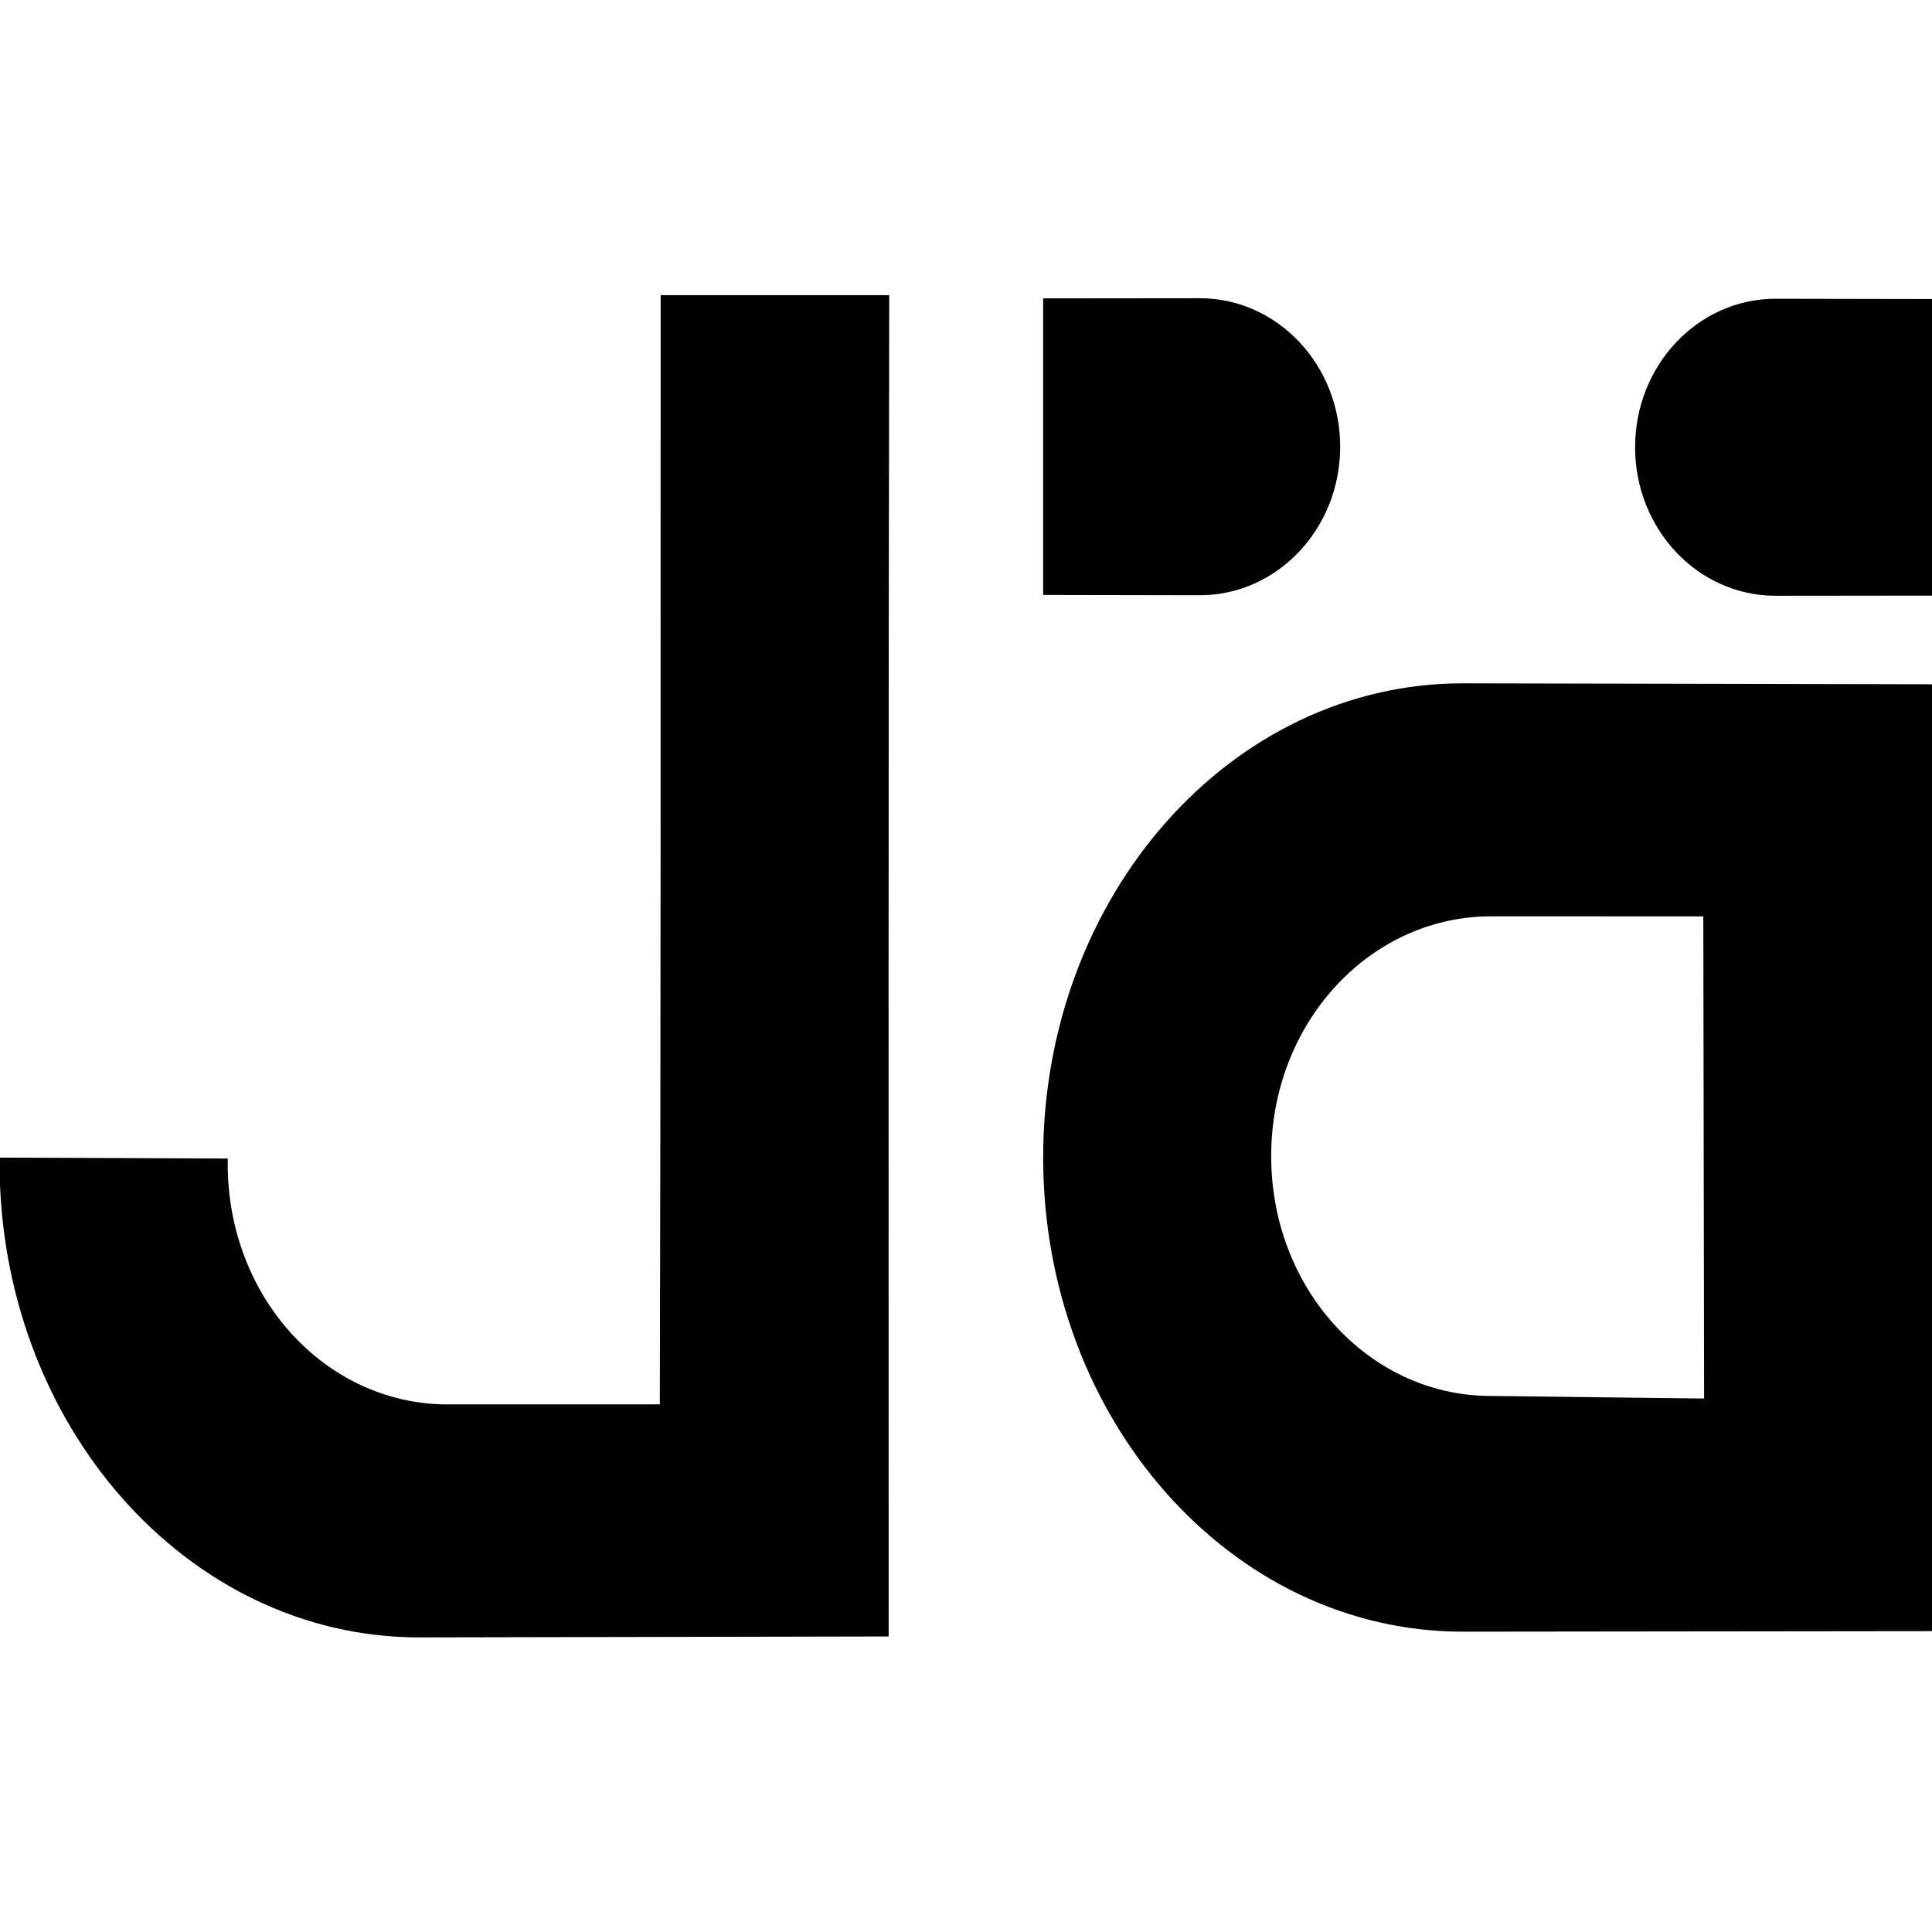 <?xml version="1.0" encoding="UTF-8" standalone="no"?>
<!-- Created with Inkscape (http://www.inkscape.org/) -->

<svg
   width="1080"
   height="1080"
   viewBox="0 0 1080 1080"
   version="1.1"
   id="SVGRoot"
   sodipodi:docname="icons.svg"
   inkscape:version="1.3.2 (091e20e, 2023-11-25, custom)"
   inkscape:export-filename="logo-1.svg"
   inkscape:export-xdpi="96"
   inkscape:export-ydpi="96"
   xmlns:inkscape="http://www.inkscape.org/namespaces/inkscape"
   xmlns:sodipodi="http://sodipodi.sourceforge.net/DTD/sodipodi-0.dtd"
   xmlns="http://www.w3.org/2000/svg"
   xmlns:svg="http://www.w3.org/2000/svg">
  <sodipodi:namedview
     id="namedview923"
     pagecolor="#ffffff"
     bordercolor="#666666"
     borderopacity="1.0"
     inkscape:pageshadow="2"
     inkscape:pageopacity="0.0"
     inkscape:pagecheckerboard="0"
     inkscape:document-units="px"
     showgrid="true"
     inkscape:zoom="0.4489899"
     inkscape:cx="496.67042"
     inkscape:cy="502.23847"
     inkscape:window-width="1366"
     inkscape:window-height="705"
     inkscape:window-x="-8"
     inkscape:window-y="-8"
     inkscape:window-maximized="1"
     inkscape:current-layer="layer1"
     inkscape:showpageshadow="2"
     inkscape:deskcolor="#d1d1d1">
    <inkscape:grid
       type="xygrid"
       id="grid986"
       originx="0"
       originy="0"
       spacingy="1"
       spacingx="1"
       units="px"
       visible="true" />
  </sodipodi:namedview>
  <defs
     id="defs918" />
  <g
     inkscape:label="Capa 1"
     inkscape:groupmode="layer"
     id="layer1">
    <rect
       style="fill:#5fd38d;fill-opacity:0;stroke:none;stroke-width:29.125;stroke-linecap:round;stroke-linejoin:round"
       id="rect1055"
       width="48"
       height="48"
       x="0"
       y="0"
       ry="0" />
    <g
       id="g1"
       transform="matrix(1.431,0,0,1.431,846.901,-3.855)"
       inkscape:export-filename=".\logo-bi-shaped.svg"
       inkscape:export-xdpi="96"
       inkscape:export-ydpi="96">
      <path
         id="path3-0-9-5-1-4-9-1-6-5"
         style="fill:#000000;fill-opacity:1;stroke:#000000;stroke-width:5.111;stroke-linecap:round;stroke-dasharray:none;stroke-opacity:1;paint-order:fill markers stroke"
         d="m -123.154,232.66 c 28.889,-2e-4 52.307,-24.83 52.307,-55.459 3e-4,-30.629 -23.418,-55.459 -52.307,-55.459 l -58.611,0.062 v 110.746 z"
         sodipodi:nodetypes="cccccc" />
      <path
         id="path3-0-9-5-1-4-3-8"
         style="fill:#000000;fill-opacity:1;stroke:#000000;stroke-width:5.111;stroke-linecap:round;stroke-dasharray:none;stroke-opacity:1;paint-order:fill markers stroke"
         d="m 101.774,121.95 c -28.889,2e-4 -52.307,24.83 -52.307,55.459 -3e-4,30.629 23.418,55.459 52.307,55.459 l 58.611,-0.061 v -110.746 z"
         sodipodi:nodetypes="cccccc" />
      <path
         id="path3-0-9-5-1-37-1"
         style="fill:#000000;fill-opacity:1;stroke:#000000;stroke-width:4.065;stroke-linecap:round;stroke-opacity:1;paint-order:fill markers stroke"
         d="m 75.903,551.072 -86.395,-1.04 c -47.931,-0.577 -86.792,-42.849 -86.792,-95.706 0,-52.857 38.863,-95.032 86.792,-95.706 l 86.08,0.015 z m -96.345,-279.411 c -89.386,5e-4 -161.846,82.021 -161.845,183.197 0,101.176 72.46,183.196 161.845,183.197 l 181.351,-0.203 v -365.824 z"
         sodipodi:nodetypes="cssccccccccc"
         inkscape:export-filename=".\logo-mono-shaped.svg"
         inkscape:export-xdpi="96"
         inkscape:export-ydpi="96" />
      <path
         id="path10"
         style="fill:#000000;fill-opacity:1;stroke:#000000;stroke-width:4.065;stroke-linecap:round;stroke-opacity:1;paint-order:fill markers stroke"
         d="m -246.716,639.932 -181.351,0.367 c -89.386,-5e-4 -161.846,-82.021 -161.9,-183.353 l 85.058,0.344 c 0,53.201 38.862,95.377 86.791,96.05 l 86.08,-0.015 c 0.374,-144.43 0.316,-288.861 0.316,-433.292 h 85.229 c -0.346,173.299 -0.223,346.599 -0.223,519.899 z"
         sodipodi:nodetypes="cccccccccc" />
    </g>
  </g>
</svg>
